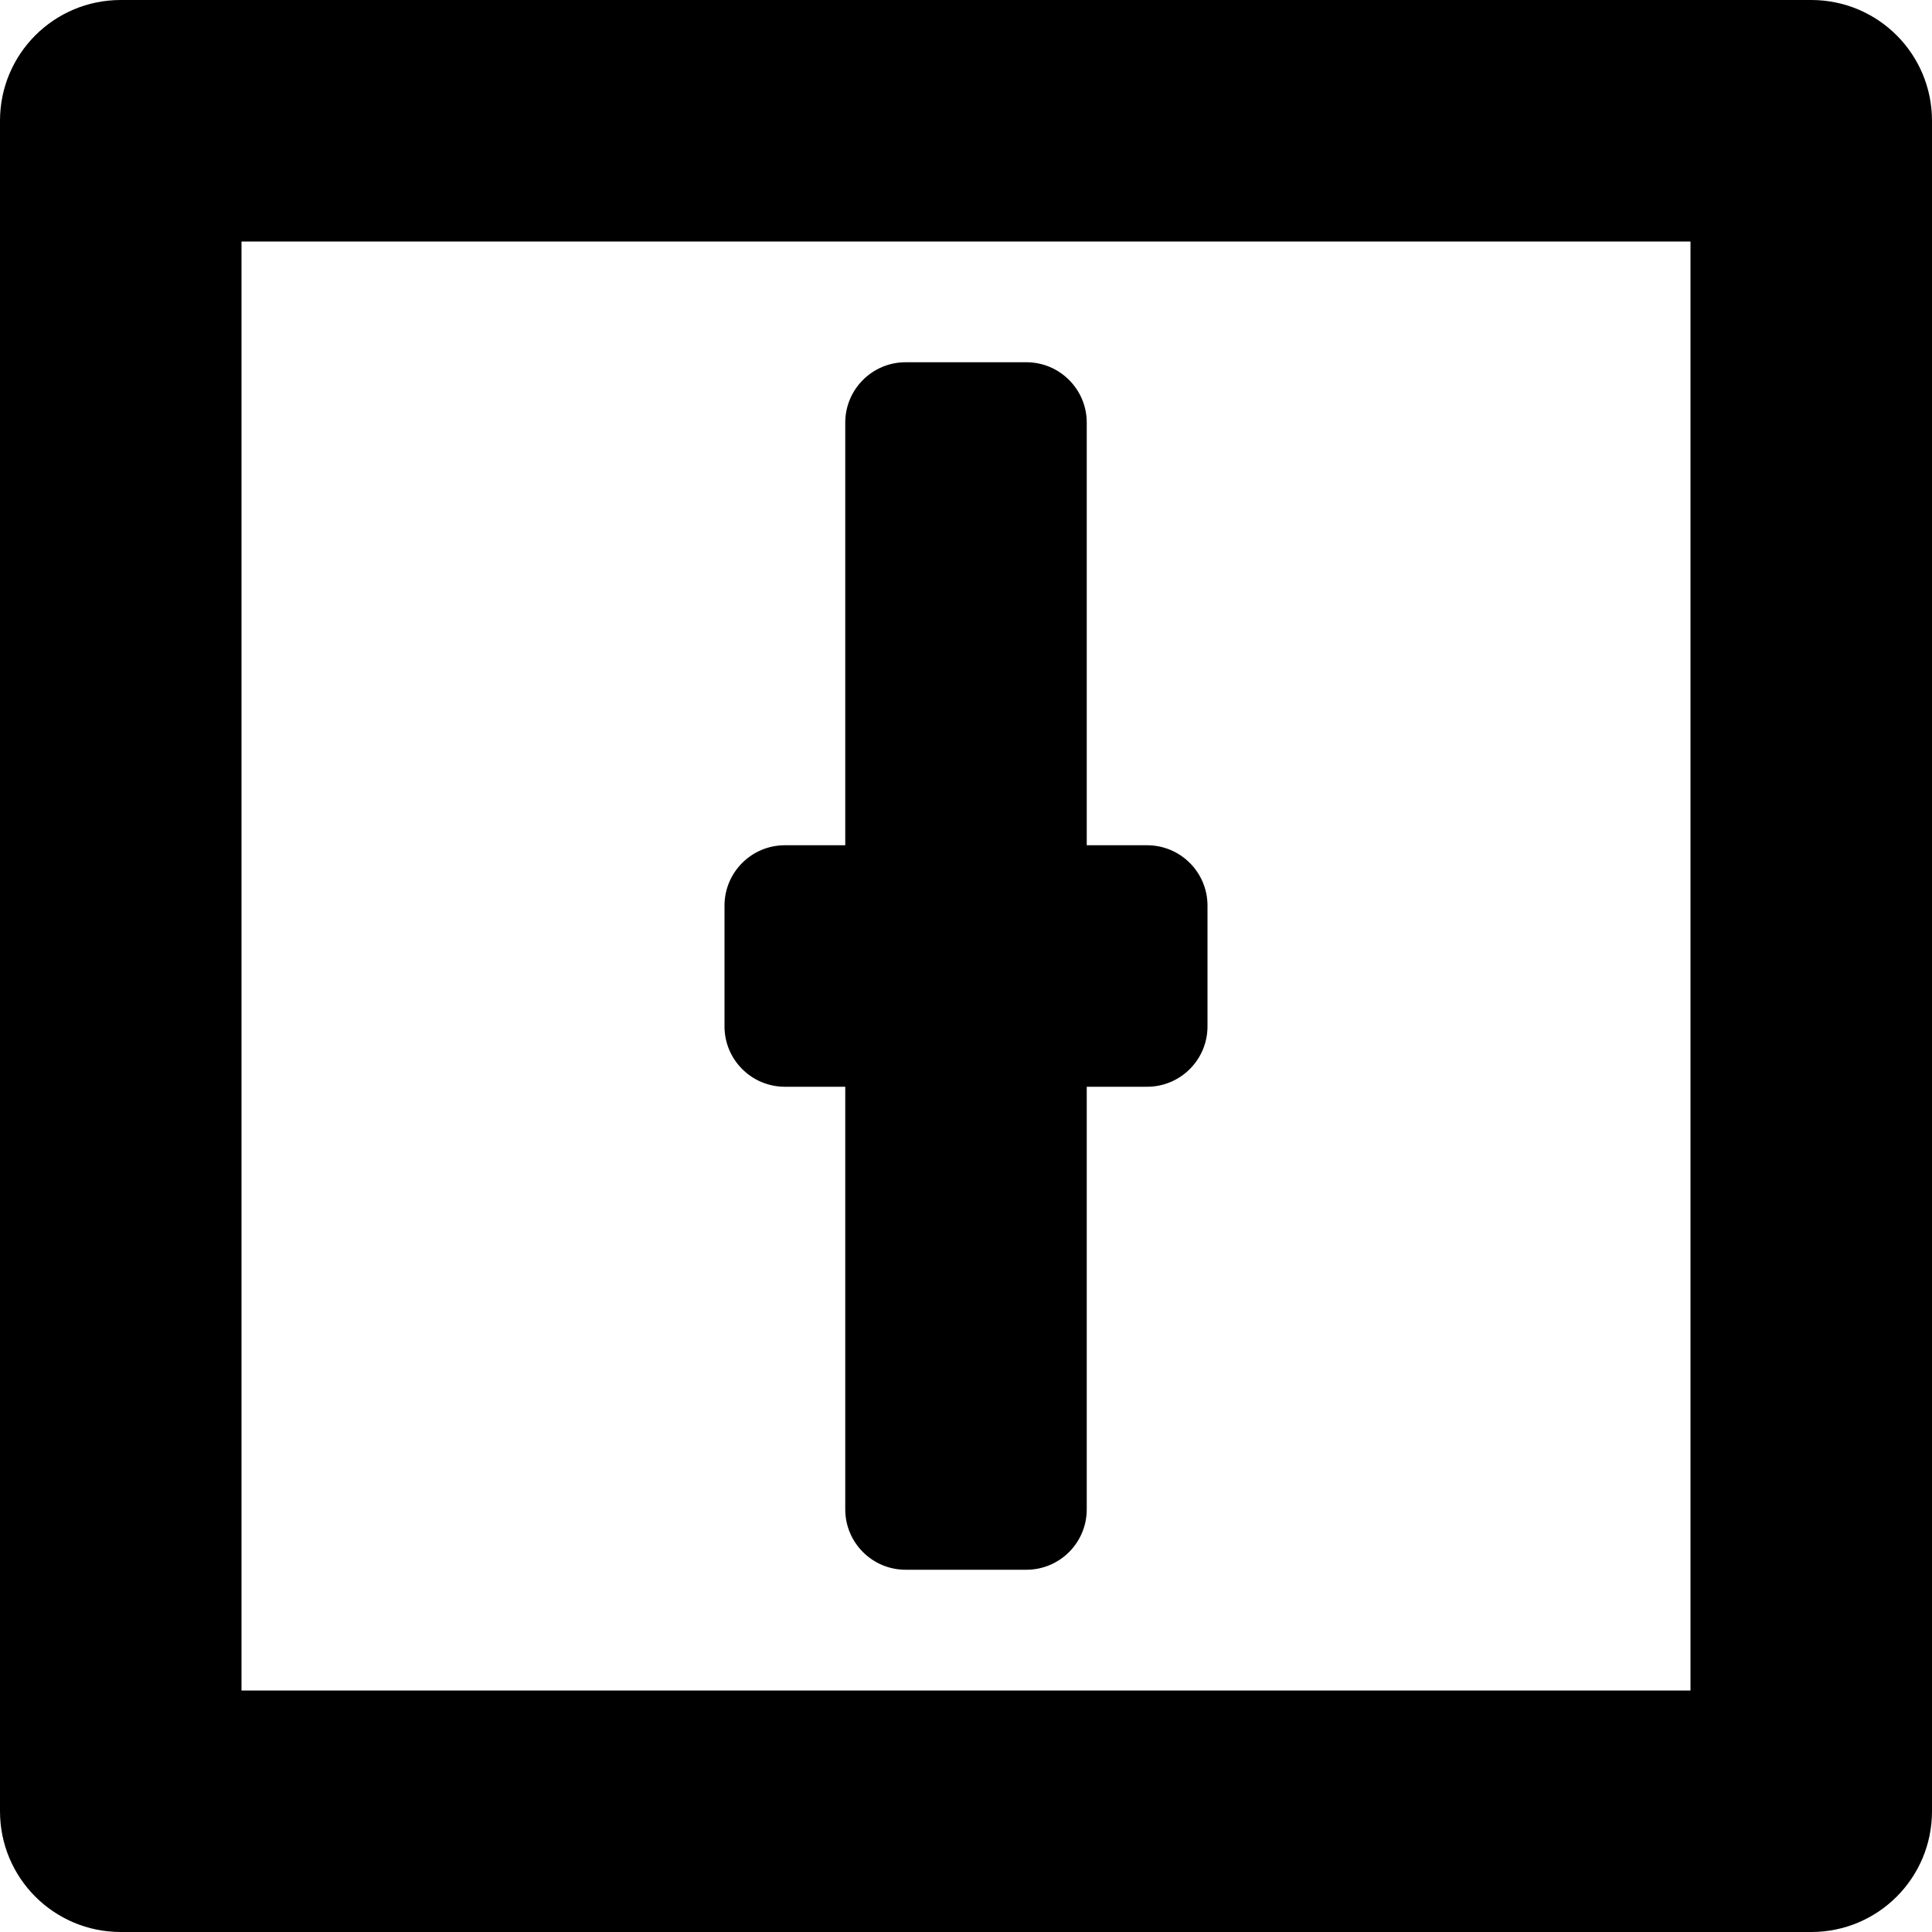 <?xml version="1.0" encoding="iso-8859-1"?>
<!-- Generator: Adobe Illustrator 16.0.0, SVG Export Plug-In . SVG Version: 6.00 Build 0)  -->
<!DOCTYPE svg PUBLIC "-//W3C//DTD SVG 1.1//EN" "http://www.w3.org/Graphics/SVG/1.1/DTD/svg11.dtd">
<svg version="1.1" id="Layer_1" xmlns="http://www.w3.org/2000/svg" xmlns:xlink="http://www.w3.org/1999/xlink" x="0px" y="0px"
	 width="16px" height="16px" viewBox="0 0 16 16" style="enable-background:new 0 0 16 16;" xml:space="preserve">
<g id="Slider_2">
	<path style="fill-rule:evenodd;clip-rule:evenodd;" d="M7.5,13h1C8.776,13,9,12.776,9,12.5V9h0.5C9.776,9,10,8.776,10,8.5v-1
		C10,7.224,9.776,7,9.5,7H9V3.5C9,3.224,8.776,3,8.5,3h-1C7.224,3,7,3.224,7,3.5V7H6.5C6.224,7,6,7.224,6,7.5v1
		C6,8.776,6.224,9,6.5,9H7v3.5C7,12.776,7.224,13,7.5,13z"/>
	<path style="fill-rule:evenodd;clip-rule:evenodd;" d="M15,0H1C0.447,0,0,0.447,0,1v14c0,0.553,0.447,1,1,1h14c0.553,0,1-0.447,1-1
		V1C16,0.447,15.553,0,15,0z M14,14H2V2h12V14z"/>
</g>
<g>
</g>
<g>
</g>
<g>
</g>
<g>
</g>
<g>
</g>
<g>
</g>
<g>
</g>
<g>
</g>
<g>
</g>
<g>
</g>
<g>
</g>
<g>
</g>
<g>
</g>
<g>
</g>
<g>
</g>
</svg>
